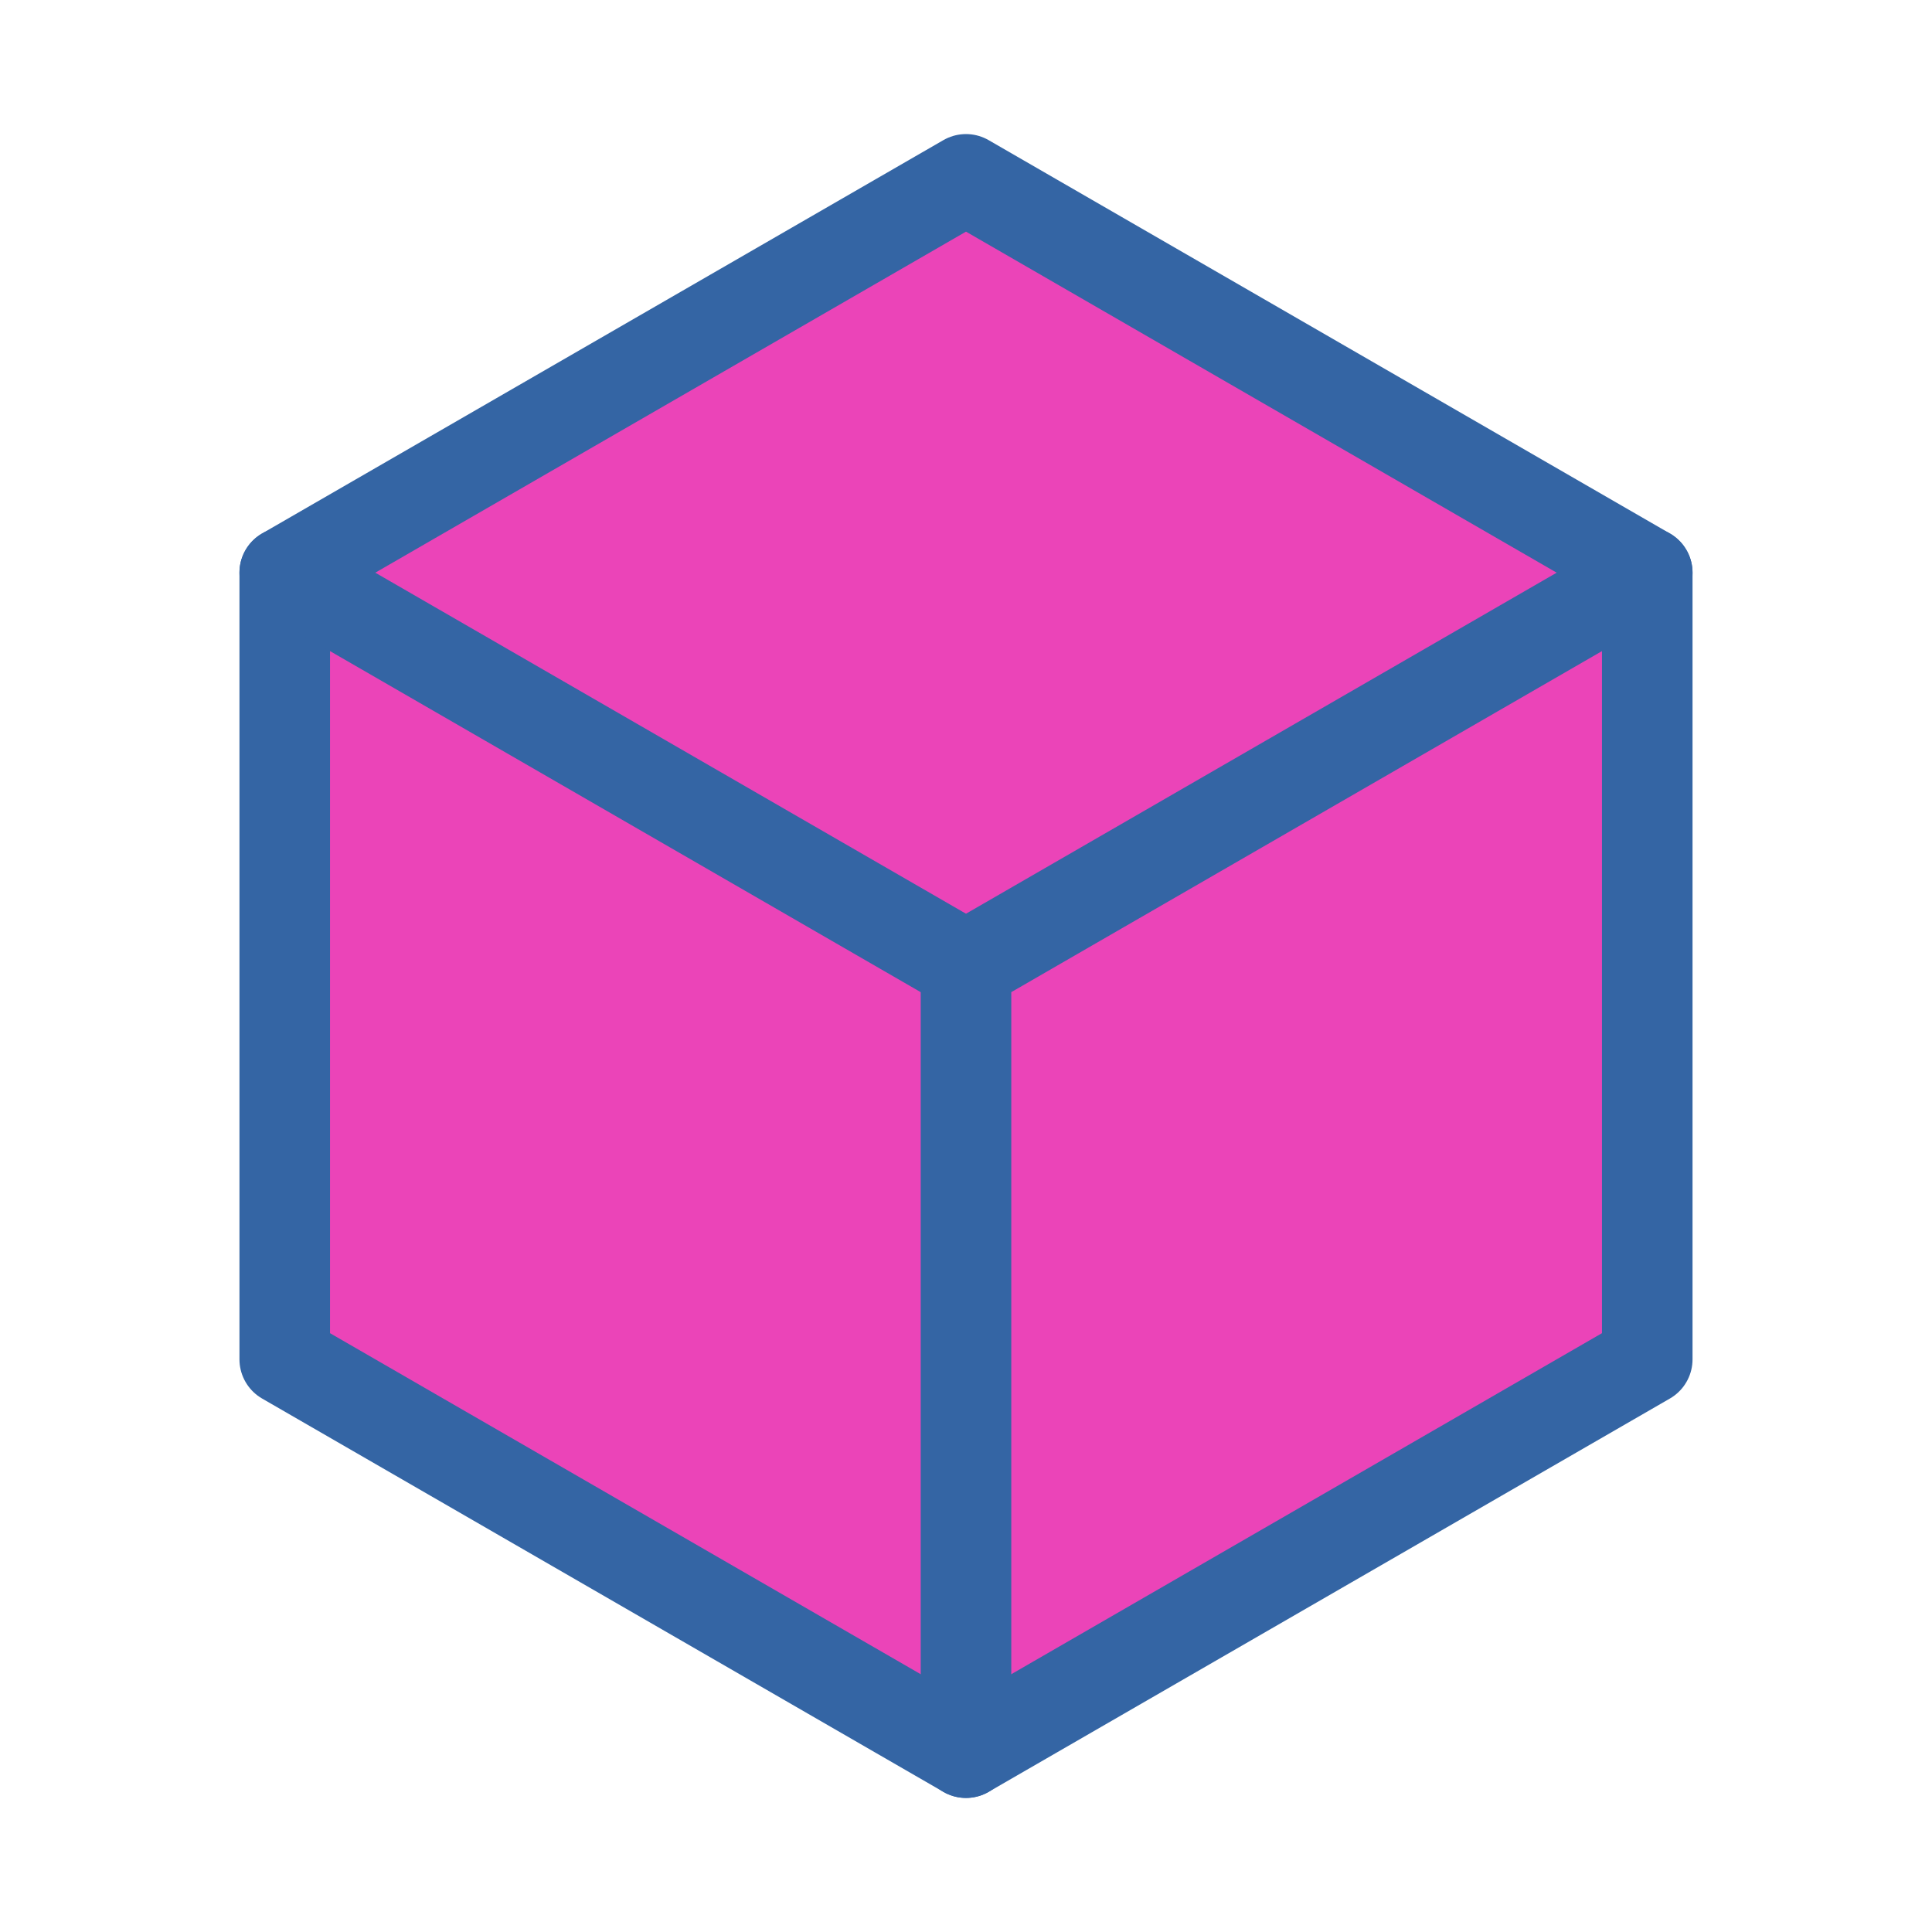 <?xml version="1.0" encoding="UTF-8" standalone="no"?>
<!-- Created with Inkscape (http://www.inkscape.org/) -->

<svg
   width="512"
   height="512"
   viewBox="0 0 135.467 135.467"
   version="1.1"
   id="svg5"
   xml:space="preserve"
   sodipodi:docname="icon.svg"
   inkscape:version="1.2.2 (b0a8486541, 2022-12-01)"
   xmlns:inkscape="http://www.inkscape.org/namespaces/inkscape"
   xmlns:sodipodi="http://sodipodi.sourceforge.net/DTD/sodipodi-0.dtd"
   xmlns="http://www.w3.org/2000/svg"
   xmlns:svg="http://www.w3.org/2000/svg"><sodipodi:namedview
     id="namedview7"
     pagecolor="#ffffff"
     bordercolor="#666666"
     borderopacity="1.0"
     inkscape:showpageshadow="2"
     inkscape:pageopacity="0.0"
     inkscape:pagecheckerboard="0"
     inkscape:deskcolor="#d1d1d1"
     inkscape:document-units="mm"
     showgrid="false"
     inkscape:zoom="1.6210938"
     inkscape:cx="204.18313"
     inkscape:cy="256.61686"
     inkscape:window-width="1916"
     inkscape:window-height="1033"
     inkscape:window-x="0"
     inkscape:window-y="22"
     inkscape:window-maximized="1"
     inkscape:current-layer="layer1"><inkscape:grid
       type="xygrid"
       id="grid4111" /></sodipodi:namedview><defs
     id="defs2" /><g
     inkscape:label="Layer 1"
     inkscape:groupmode="layer"
     id="layer1"><g
       id="g2335"
       style="stroke-width:6.35;stroke-dasharray:none"><path
         id="path954"
         style="fill:#eb44b8;stroke:#3465a4;stroke-width:6.35;stroke-linecap:round;stroke-linejoin:round;stroke-dasharray:none"
         d="M 115.501,95.312 67.733,122.891 19.965,95.312 V 40.155 L 67.733,12.576 115.501,40.155 Z"
         sodipodi:nodetypes="ccccccc" /><path
         style="fill:none;stroke:#3465a4;stroke-width:6.35;stroke-linecap:round;stroke-linejoin:round;stroke-dasharray:none;stroke-opacity:1"
         d="m 19.965,40.155 47.768,27.579"
         id="path2242" /><path
         style="fill:none;stroke:#3465a4;stroke-width:6.35;stroke-linecap:round;stroke-linejoin:round;stroke-dasharray:none;stroke-opacity:1"
         d="m 115.501,40.155 -47.768,27.579 2e-6,55.158"
         id="path2244" /></g></g></svg>

